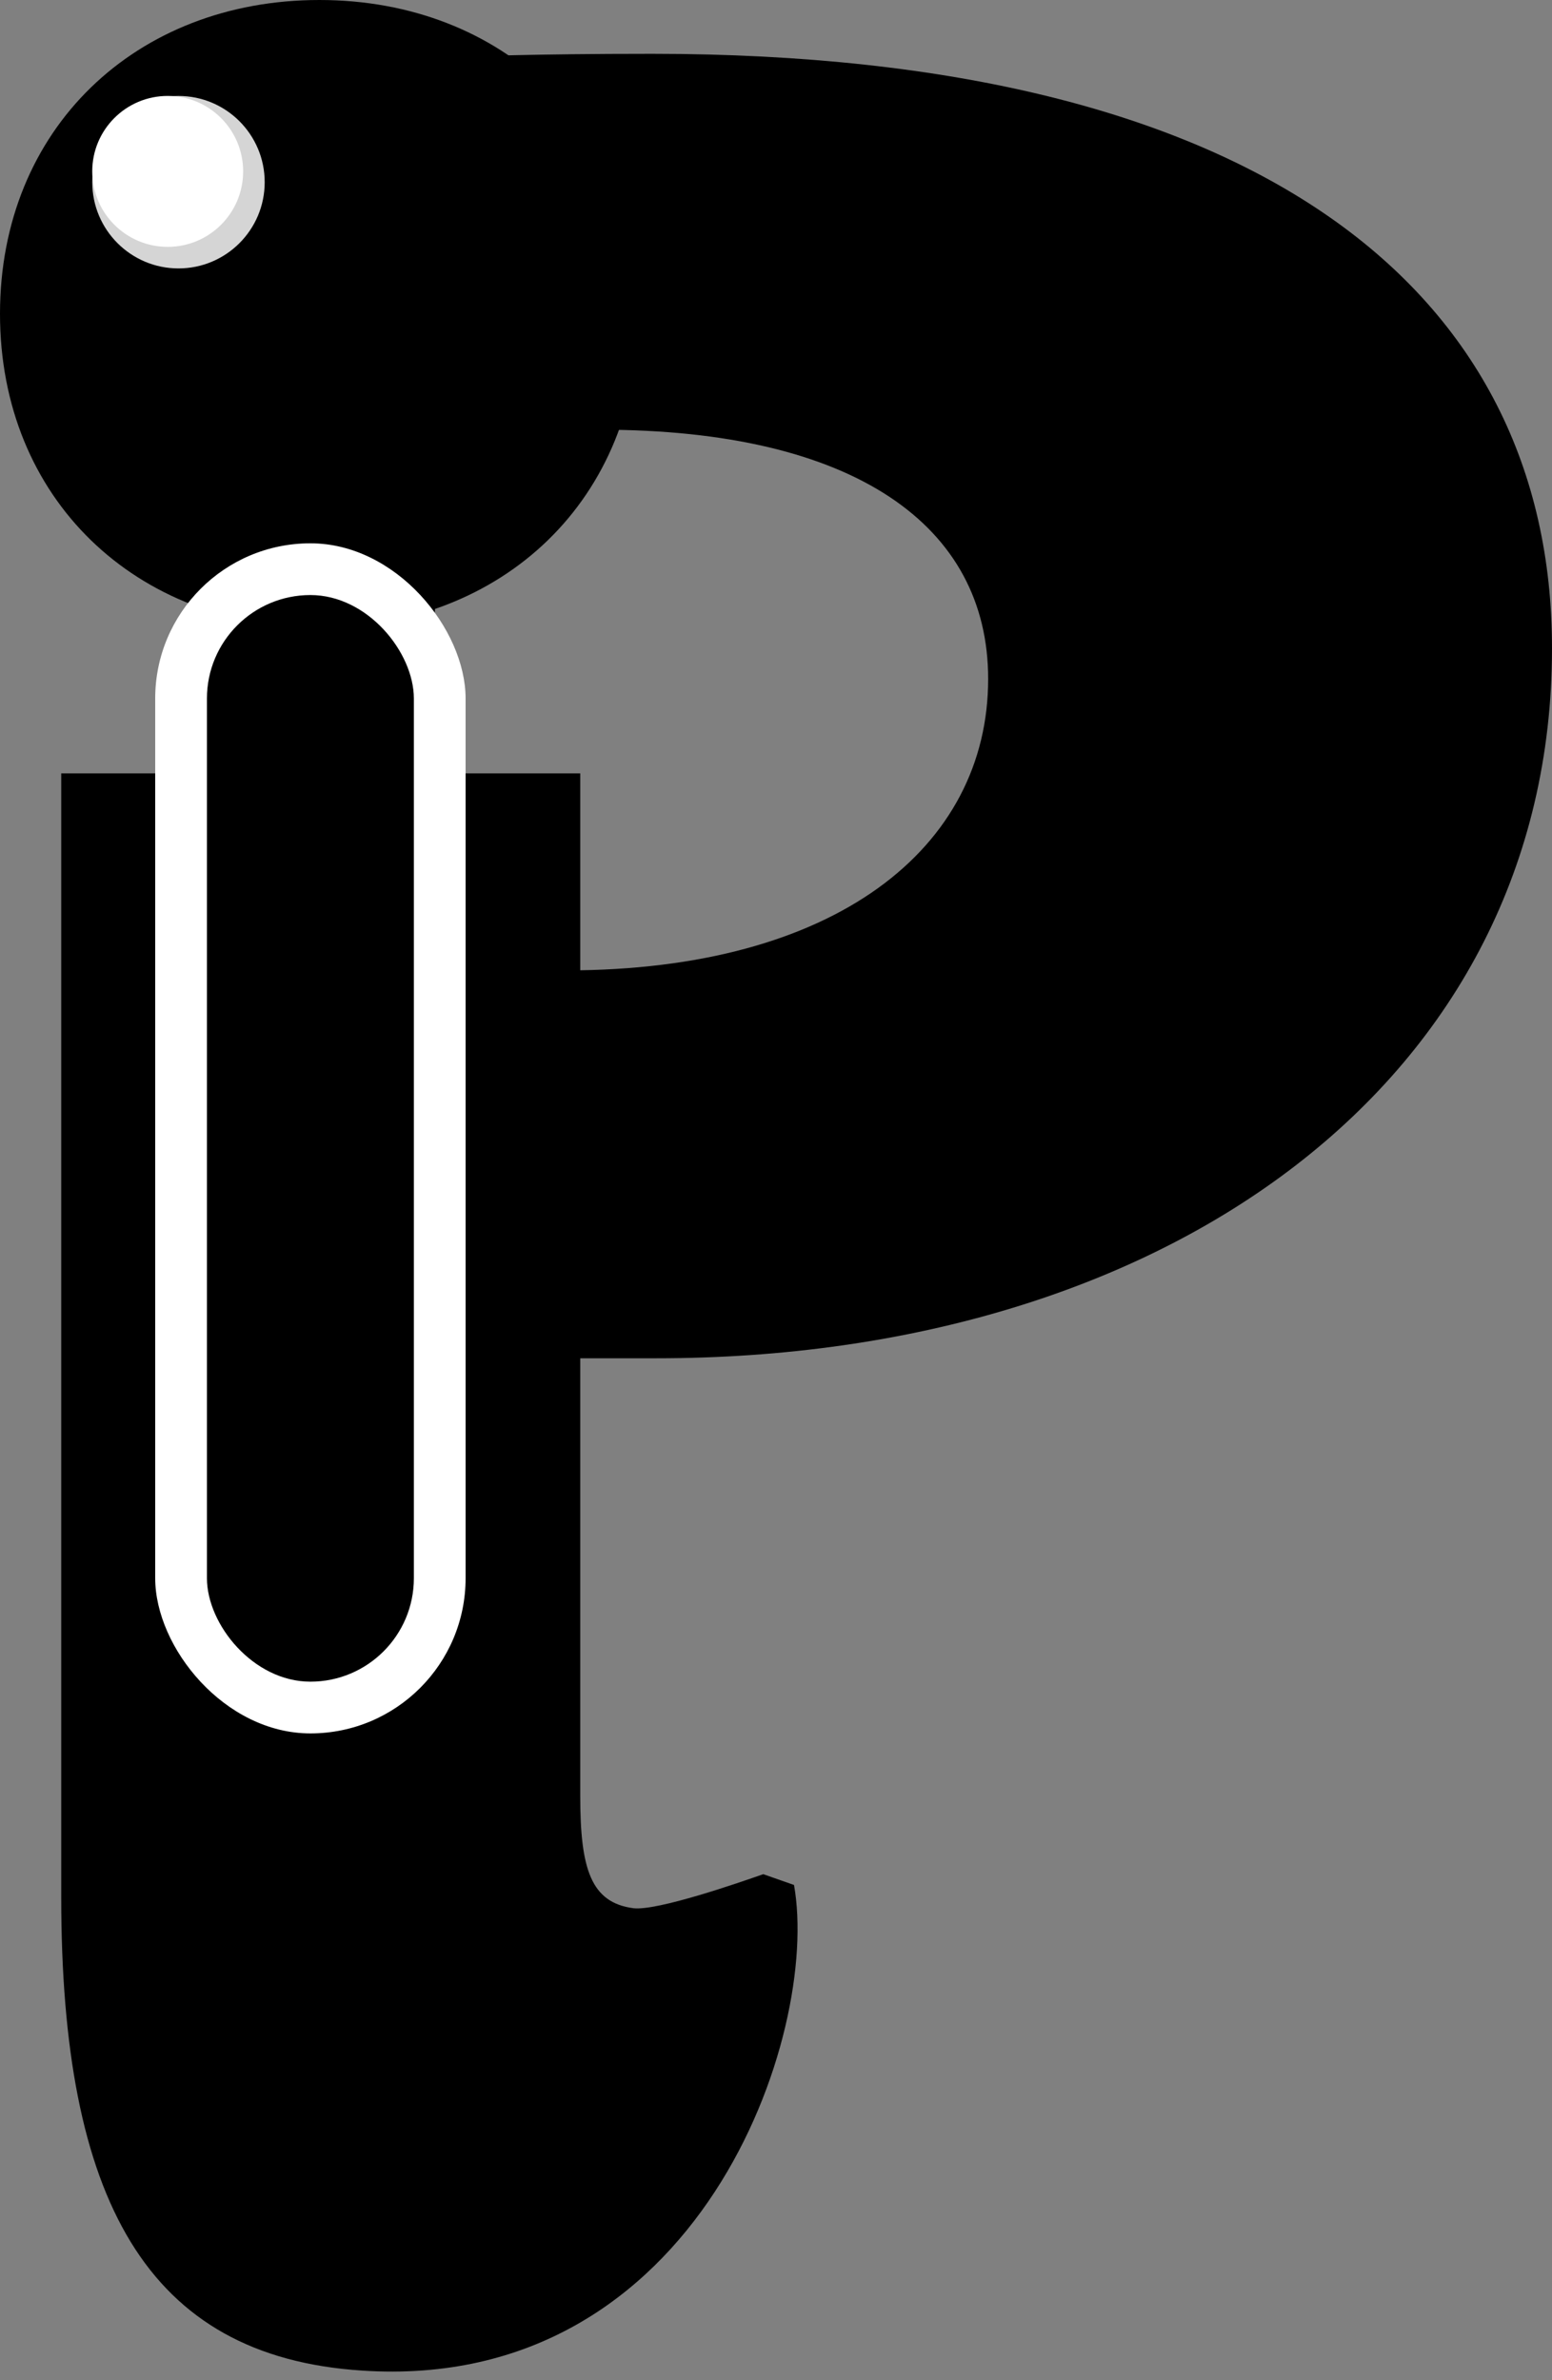 <svg width="60" height="92" viewBox="0 0 60 92" fill="none" xmlns="http://www.w3.org/2000/svg">
<rect x="0" y="0" width="60" height="92" fill="#808080" stroke="none"/>
<path d="M16.185 52.5H8.29V18.699C5.77 18.881 10.261 18.517 8.29 18.699L8.29 15.587V11.687L8.29 8.446L8.29 1.667C18.991 2.493 15.467 2.08 25.215 2.08C48.656 2.08 60 11.248 60 25.059C60 41.778 45.103 52.5 25.386 52.5H16.185ZM17.076 17.785L16.185 37.508H21.881C32.287 37.508 38.202 32.783 38.202 26.241C38.202 20.334 33.054 16.609 23.195 16.609C21.333 16.609 19.47 16.958 17.076 17.785Z" fill="black"/>
<path d="M22.432 29.893V69.425C22.432 72.241 22.844 73.541 24.49 73.757C25.416 73.865 28.582 72.766 29.508 72.441L30.696 72.858C31.725 78.598 27.063 92.494 13.994 91.628C5.659 91.086 2.367 85.021 2.367 73.324V29.893H22.432ZM0 12.13C0 4.982 5.248 0 12.348 0C19.448 0 24.696 4.982 24.696 12.13C24.696 19.279 19.448 24.261 12.348 24.261C5.248 24.261 0 19.279 0 12.13Z" fill="black"/>
<circle cx="6.9" cy="7.042" r="3.333" fill="#D5D5D5"/>
<circle cx="6.483" cy="6.625" r="2.917" fill="white"/>
<rect x="6" y="21" width="12" height="46" rx="6" fill="white"/>
<rect x="8" y="23" width="8" height="42" rx="4" fill="black"/>
</svg>

